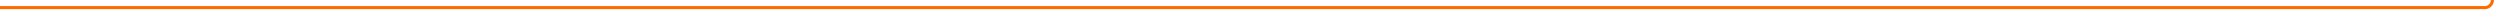﻿<?xml version="1.0" encoding="utf-8"?>
<svg version="1.1" xmlns:xlink="http://www.w3.org/1999/xlink" width="1642px" height="10px" preserveAspectRatio="xMinYMid meet" viewBox="379 1486  1642 8" xmlns="http://www.w3.org/2000/svg">
  <path d="M 379 1490  L 2011 1490  A 5 5 0 0 0 2016 1485 L 2016 707  " stroke-width="2" stroke="#ff6a00" fill="none" />
  <path d="M 2011.707 712.107  L 2016 707.814  L 2020.293 712.107  L 2021.707 710.693  L 2016.707 705.693  L 2016 704.986  L 2015.293 705.693  L 2010.293 710.693  L 2011.707 712.107  Z " fill-rule="nonzero" fill="#ff6a00" stroke="none" />
</svg>